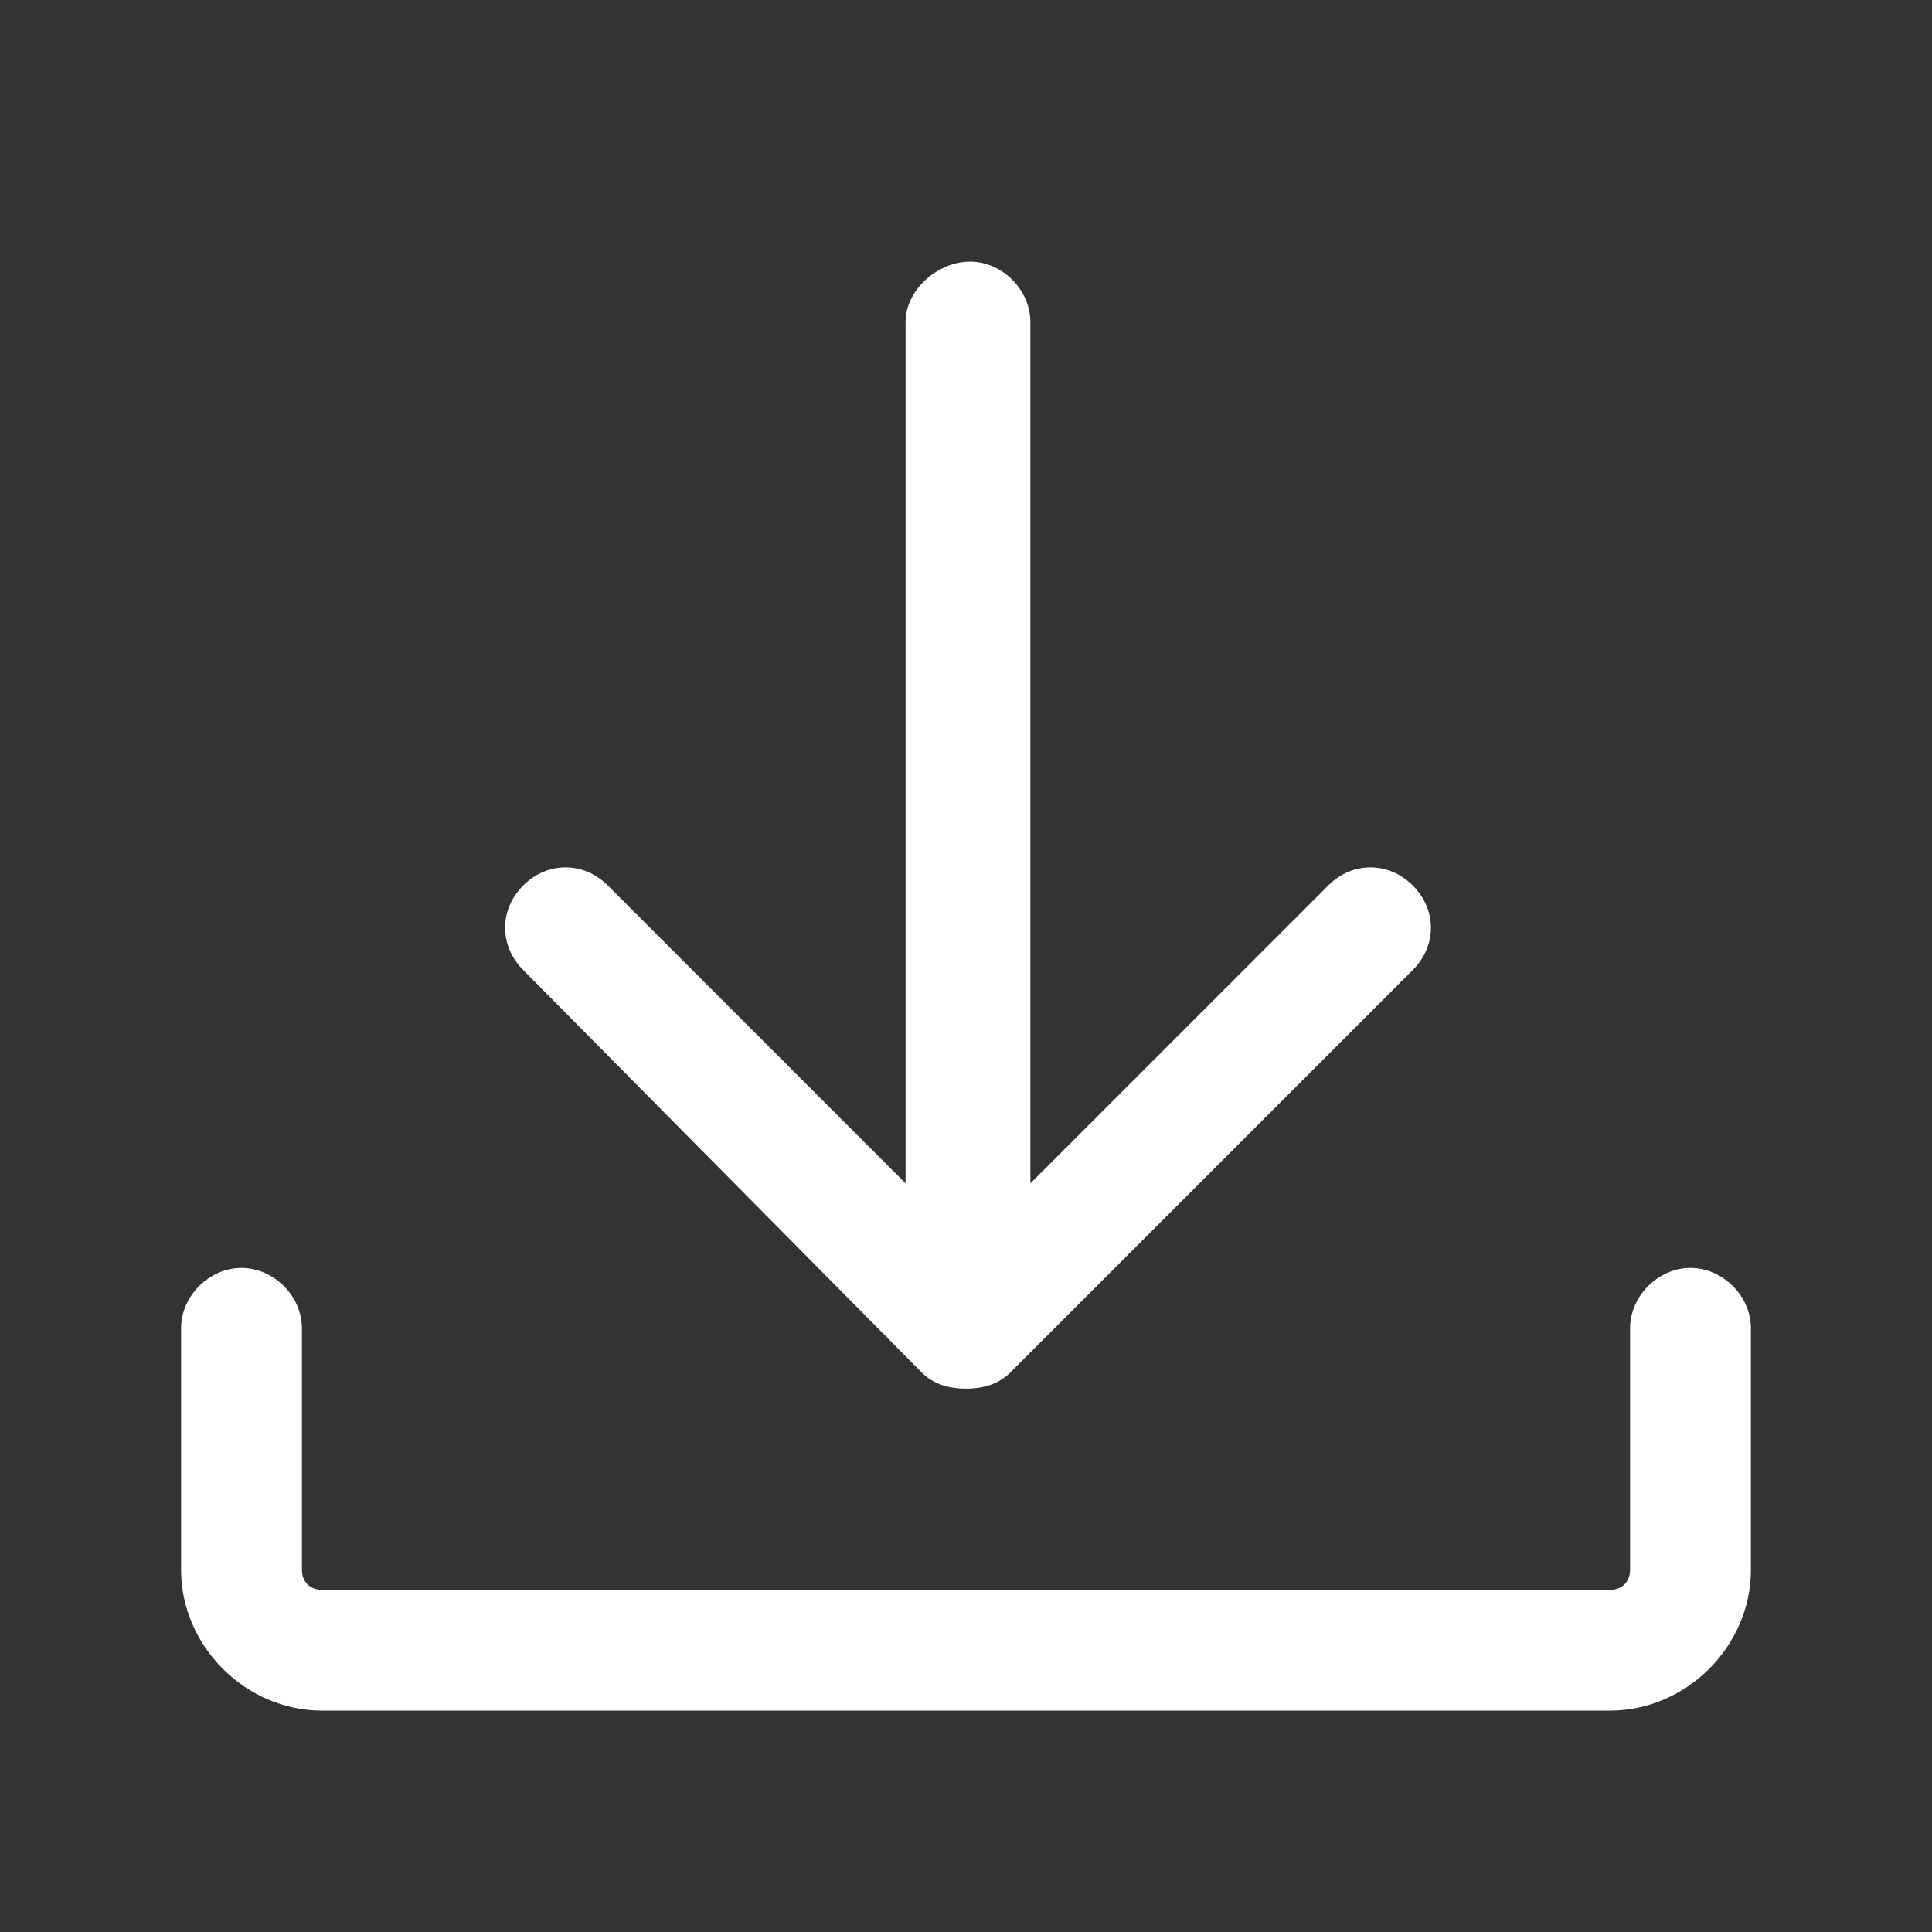 <svg width="22" height="22" viewBox="0 0 22 22" fill="none" xmlns="http://www.w3.org/2000/svg">
<rect x="0" y="0" width="22" height="22" fill="#333333" stroke="none"/>
<g clip-path="url(#clip0_203_344)">
<mask id="mask0_203_344" style="mask-type:luminance" maskUnits="userSpaceOnUse" x="0" y="0" width="22" height="22">
<rect width="22" height="22" fill="white"/>
</mask>
<g mask="url(#mask0_203_344)">
<path d="M19.25 14.438C18.883 14.438 18.562 14.758 18.562 15.125V17.875C18.562 18.012 18.471 18.104 18.333 18.104H3.667C3.529 18.104 3.438 18.012 3.438 17.875V15.125C3.438 14.758 3.117 14.438 2.75 14.438C2.383 14.438 2.062 14.758 2.062 15.125V17.875C2.062 18.746 2.796 19.479 3.667 19.479H18.333C19.204 19.479 19.938 18.746 19.938 17.875V15.125C19.938 14.758 19.617 14.438 19.25 14.438Z" fill="white"/>
<path d="M10.496 15.629C10.633 15.767 10.817 15.813 11 15.813C11.183 15.813 11.367 15.767 11.504 15.629L16.087 11.046C16.363 10.771 16.363 10.358 16.087 10.083C15.812 9.808 15.4 9.808 15.125 10.083L11.733 13.475V3.667C11.733 3.3 11.412 2.979 11.046 2.979C10.679 2.979 10.312 3.3 10.312 3.667V13.475L6.921 10.083C6.646 9.808 6.233 9.808 5.958 10.083C5.683 10.358 5.683 10.771 5.958 11.046L10.496 15.629Z" fill="white"/>
</g>
</g>
<defs>
<clipPath id="clip0_203_344">
<rect width="22" height="22" fill="white"/>
</clipPath>
</defs>
</svg>
